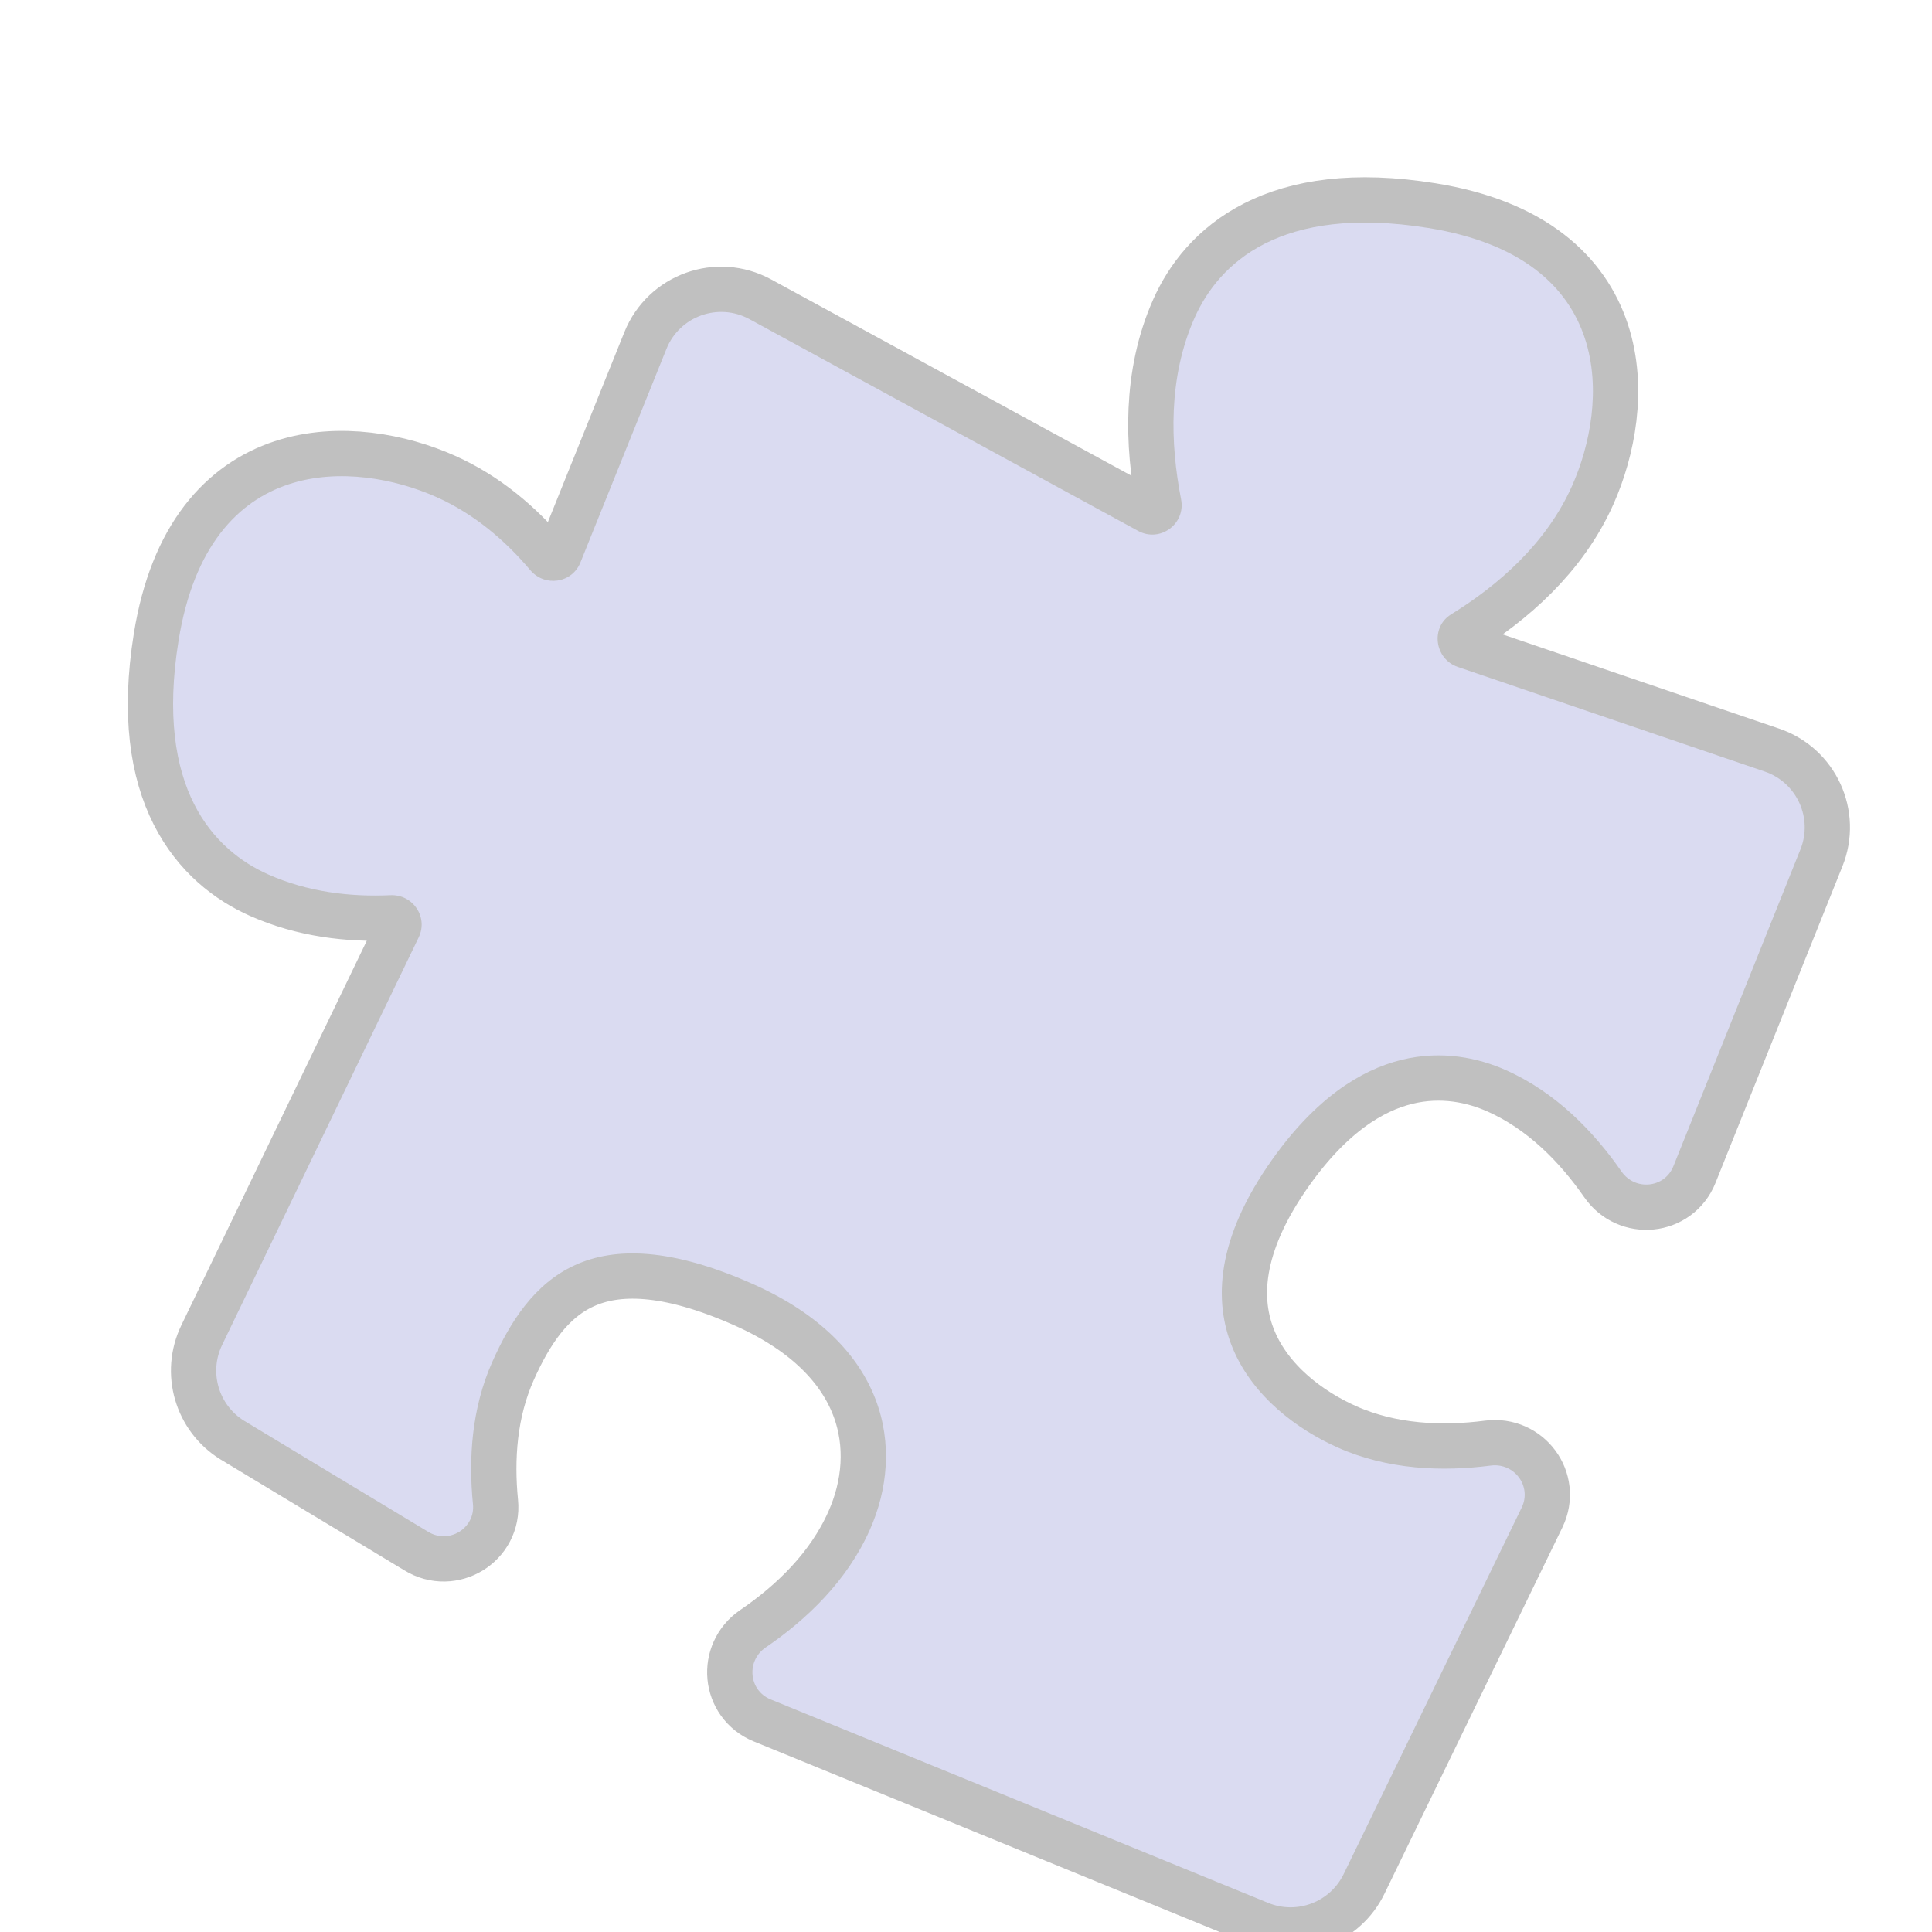 <svg xmlns="http://www.w3.org/2000/svg" xmlns:xlink="http://www.w3.org/1999/xlink" viewBox="0,0,256,256" width="64px" height="64px" fill-rule="nonzero"><g fill="none" fill-rule="nonzero" stroke="none" stroke-width="none" stroke-linecap="butt" stroke-linejoin="none" stroke-miterlimit="10" stroke-dasharray="" stroke-dashoffset="0" font-family="none" font-weight="none" font-size="none" text-anchor="none" style="mix-blend-mode: normal"><path transform="translate(64.117,-41.306) rotate(24) scale(4,4)" d="M54.419,40.218c0.672,-0.408 1.526,0.072 1.5,0.857l-0.449,13.488c-0.034,1.032 -0.864,1.859 -1.896,1.89l-17.799,0.545c-0.787,0.023 -1.263,-0.835 -0.85,-1.505c0.869,-1.408 1.567,-3.112 1.567,-4.96c0,-2.933 -1.956,-5.866 -6.844,-5.866c-5.947,0 -6.844,2.933 -6.844,5.866c0,1.679 0.576,3.241 1.333,4.569c0.398,0.699 -0.191,1.547 -0.987,1.438l-7.061,-0.879c-0.991,-0.136 -1.719,-0.997 -1.689,-1.997l0.457,-14.984c0.023,-0.745 -0.757,-1.23 -1.424,-0.896c-1.191,0.596 -2.54,1.018 -3.975,1.018c-1.955,0 -4.589,-1.047 -5.866,-5.866c-1.627,-6.14 2.933,-7.821 5.866,-7.821c1.377,0 2.673,0.389 3.827,0.947c0.669,0.323 1.442,-0.164 1.415,-0.907l-0.274,-7.622c-0.042,-1.168 0.944,-2.112 2.11,-2.019l14.616,1.171c0.828,0.067 1.351,-0.856 0.874,-1.536c-1.072,-1.527 -2.036,-3.503 -2.036,-5.676c0,-1.955 1.047,-4.589 5.866,-5.866c6.14,-1.627 7.821,2.933 7.821,5.866c0,2.098 -0.9,4.014 -1.928,5.519c-0.459,0.673 0.099,1.577 0.91,1.503l10.697,-0.97c1.116,-0.101 2.089,0.754 2.131,1.874l0.424,11.298c0.03,0.787 -0.826,1.269 -1.5,0.861c-1.39,-0.842 -3.06,-1.51 -4.867,-1.51c-1.955,0 -4.888,0.978 -5.866,5.866c-1.246,6.228 2.933,7.821 5.866,7.821c1.811,0 3.485,-0.67 4.875,-1.517z" id="strokeMainSVG" fill="#c0c0c0" stroke="#c0c0c0" stroke-width="3" stroke-linejoin="round"></path><g transform="translate(64.117,-41.306) rotate(24) scale(4,4)" fill="#dadbf1" stroke="none" stroke-width="1" stroke-linejoin="miter"><path d="M49.544,41.735c-2.933,0 -7.112,-1.593 -5.866,-7.821c0.978,-4.888 3.911,-5.866 5.866,-5.866c1.807,0 3.477,0.668 4.867,1.51c0.674,0.408 1.53,-0.074 1.5,-0.861l-0.424,-11.298c-0.042,-1.12 -1.015,-1.975 -2.131,-1.874l-10.697,0.97c-0.811,0.074 -1.369,-0.83 -0.91,-1.503c1.028,-1.505 1.928,-3.421 1.928,-5.519c0,-2.933 -1.681,-7.493 -7.821,-5.866c-4.819,1.277 -5.866,3.911 -5.866,5.866c0,2.173 0.964,4.149 2.036,5.676c0.477,0.68 -0.046,1.603 -0.874,1.536l-14.616,-1.171c-1.166,-0.093 -2.152,0.851 -2.11,2.019l0.274,7.622c0.027,0.743 -0.746,1.23 -1.415,0.907c-1.154,-0.558 -2.45,-0.947 -3.827,-0.947c-2.933,0 -7.493,1.681 -5.866,7.821c1.277,4.819 3.911,5.866 5.866,5.866c1.435,0 2.784,-0.422 3.975,-1.018c0.667,-0.334 1.447,0.151 1.424,0.896l-0.457,14.984c-0.03,1 0.698,1.861 1.689,1.997l7.061,0.879c0.796,0.109 1.385,-0.739 0.987,-1.438c-0.757,-1.328 -1.333,-2.89 -1.333,-4.569c0,-2.933 0.897,-5.866 6.844,-5.866c4.888,0 6.844,2.933 6.844,5.866c0,1.848 -0.698,3.552 -1.567,4.96c-0.413,0.67 0.063,1.528 0.85,1.505l17.799,-0.545c1.032,-0.031 1.862,-0.858 1.896,-1.89l0.449,-13.488c0.026,-0.785 -0.828,-1.265 -1.5,-0.857c-1.39,0.847 -3.064,1.517 -4.875,1.517z"></path></g></g></svg>